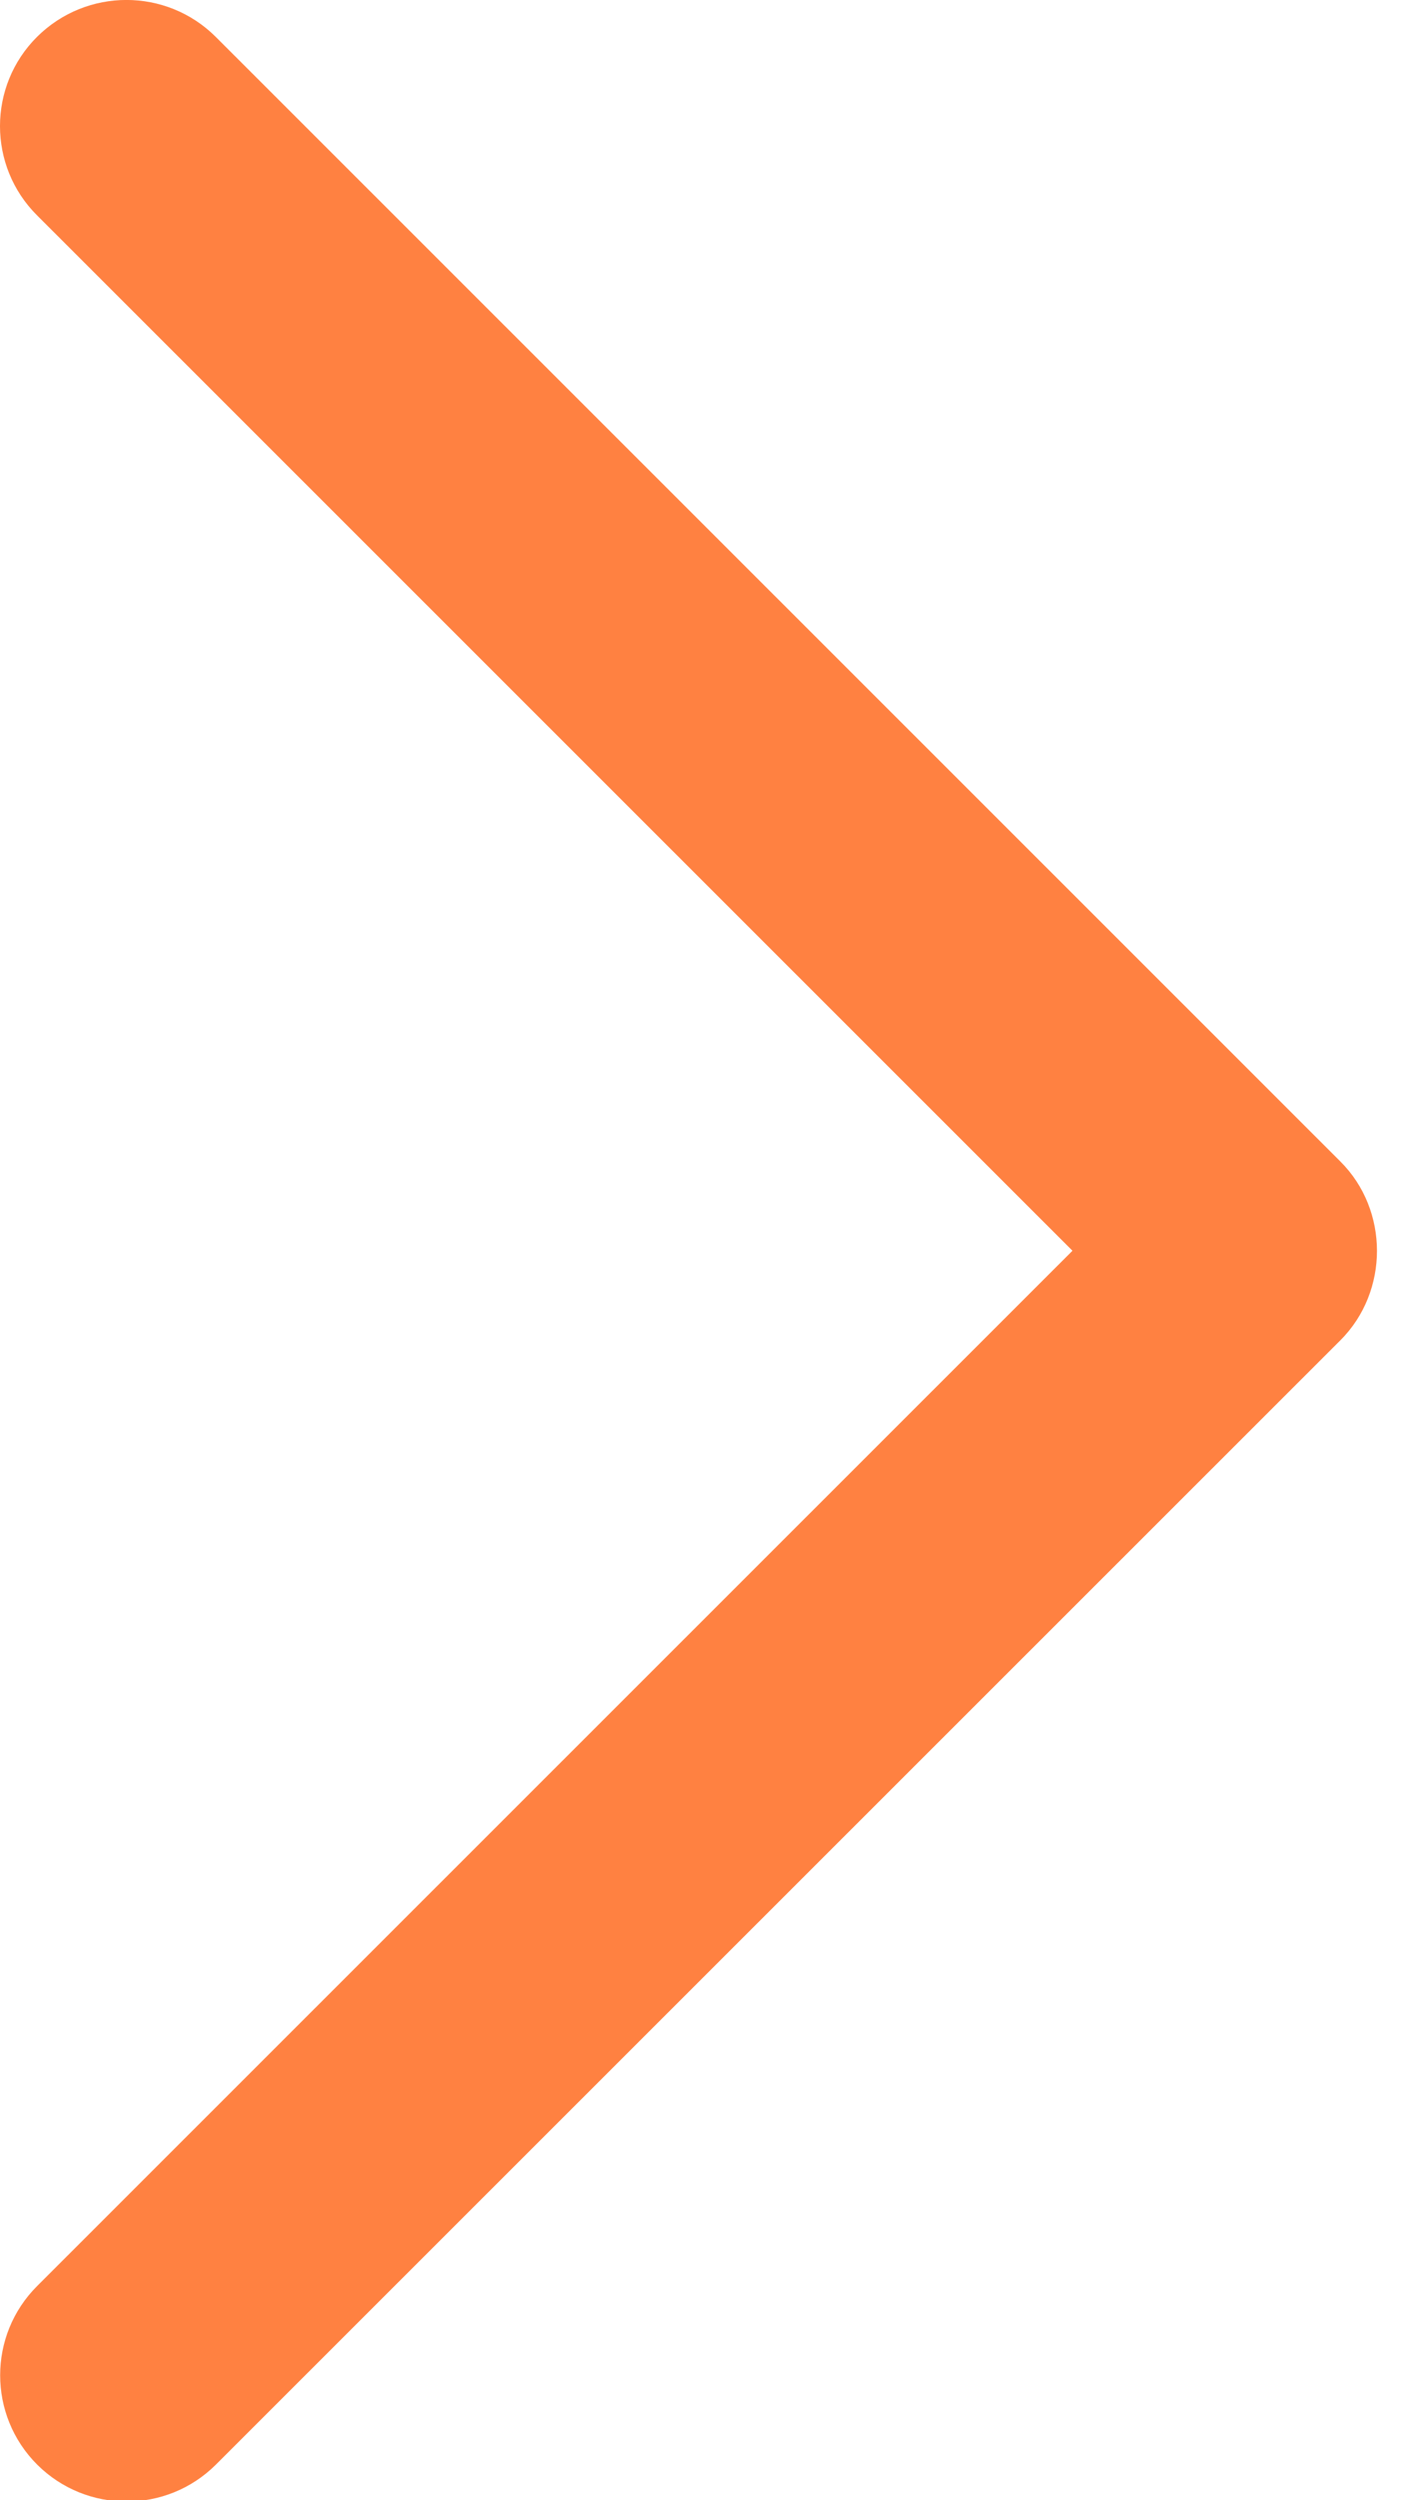 <?xml version="1.0" encoding="UTF-8"?>
<svg width="9px" height="16px" viewBox="0 0 9 16" version="1.1" xmlns="http://www.w3.org/2000/svg">
    <g id="Page-1" stroke="none" stroke-width="1" fill="none" fill-rule="evenodd">
        <g id="Napravlenie" transform="translate(-569, -192)" fill="#FF8141">
            <g id="Отдаете" transform="translate(311, 114)">
                <g id="QIWI" transform="translate(1, 67)">
                    <path d="M265.58,18.433 L258.381,11.236 C258.065,10.921 257.554,10.921 257.237,11.236 C256.921,11.551 256.921,12.063 257.237,12.378 L263.865,19.004 L257.238,25.629 C256.922,25.944 256.922,26.456 257.238,26.772 C257.554,27.087 258.066,27.087 258.382,26.772 L265.581,19.576 C265.892,19.264 265.892,18.744 265.58,18.433 Z" id="Chevron_Right"></path>
                </g>
            </g>
        </g>
    </g>
</svg>
